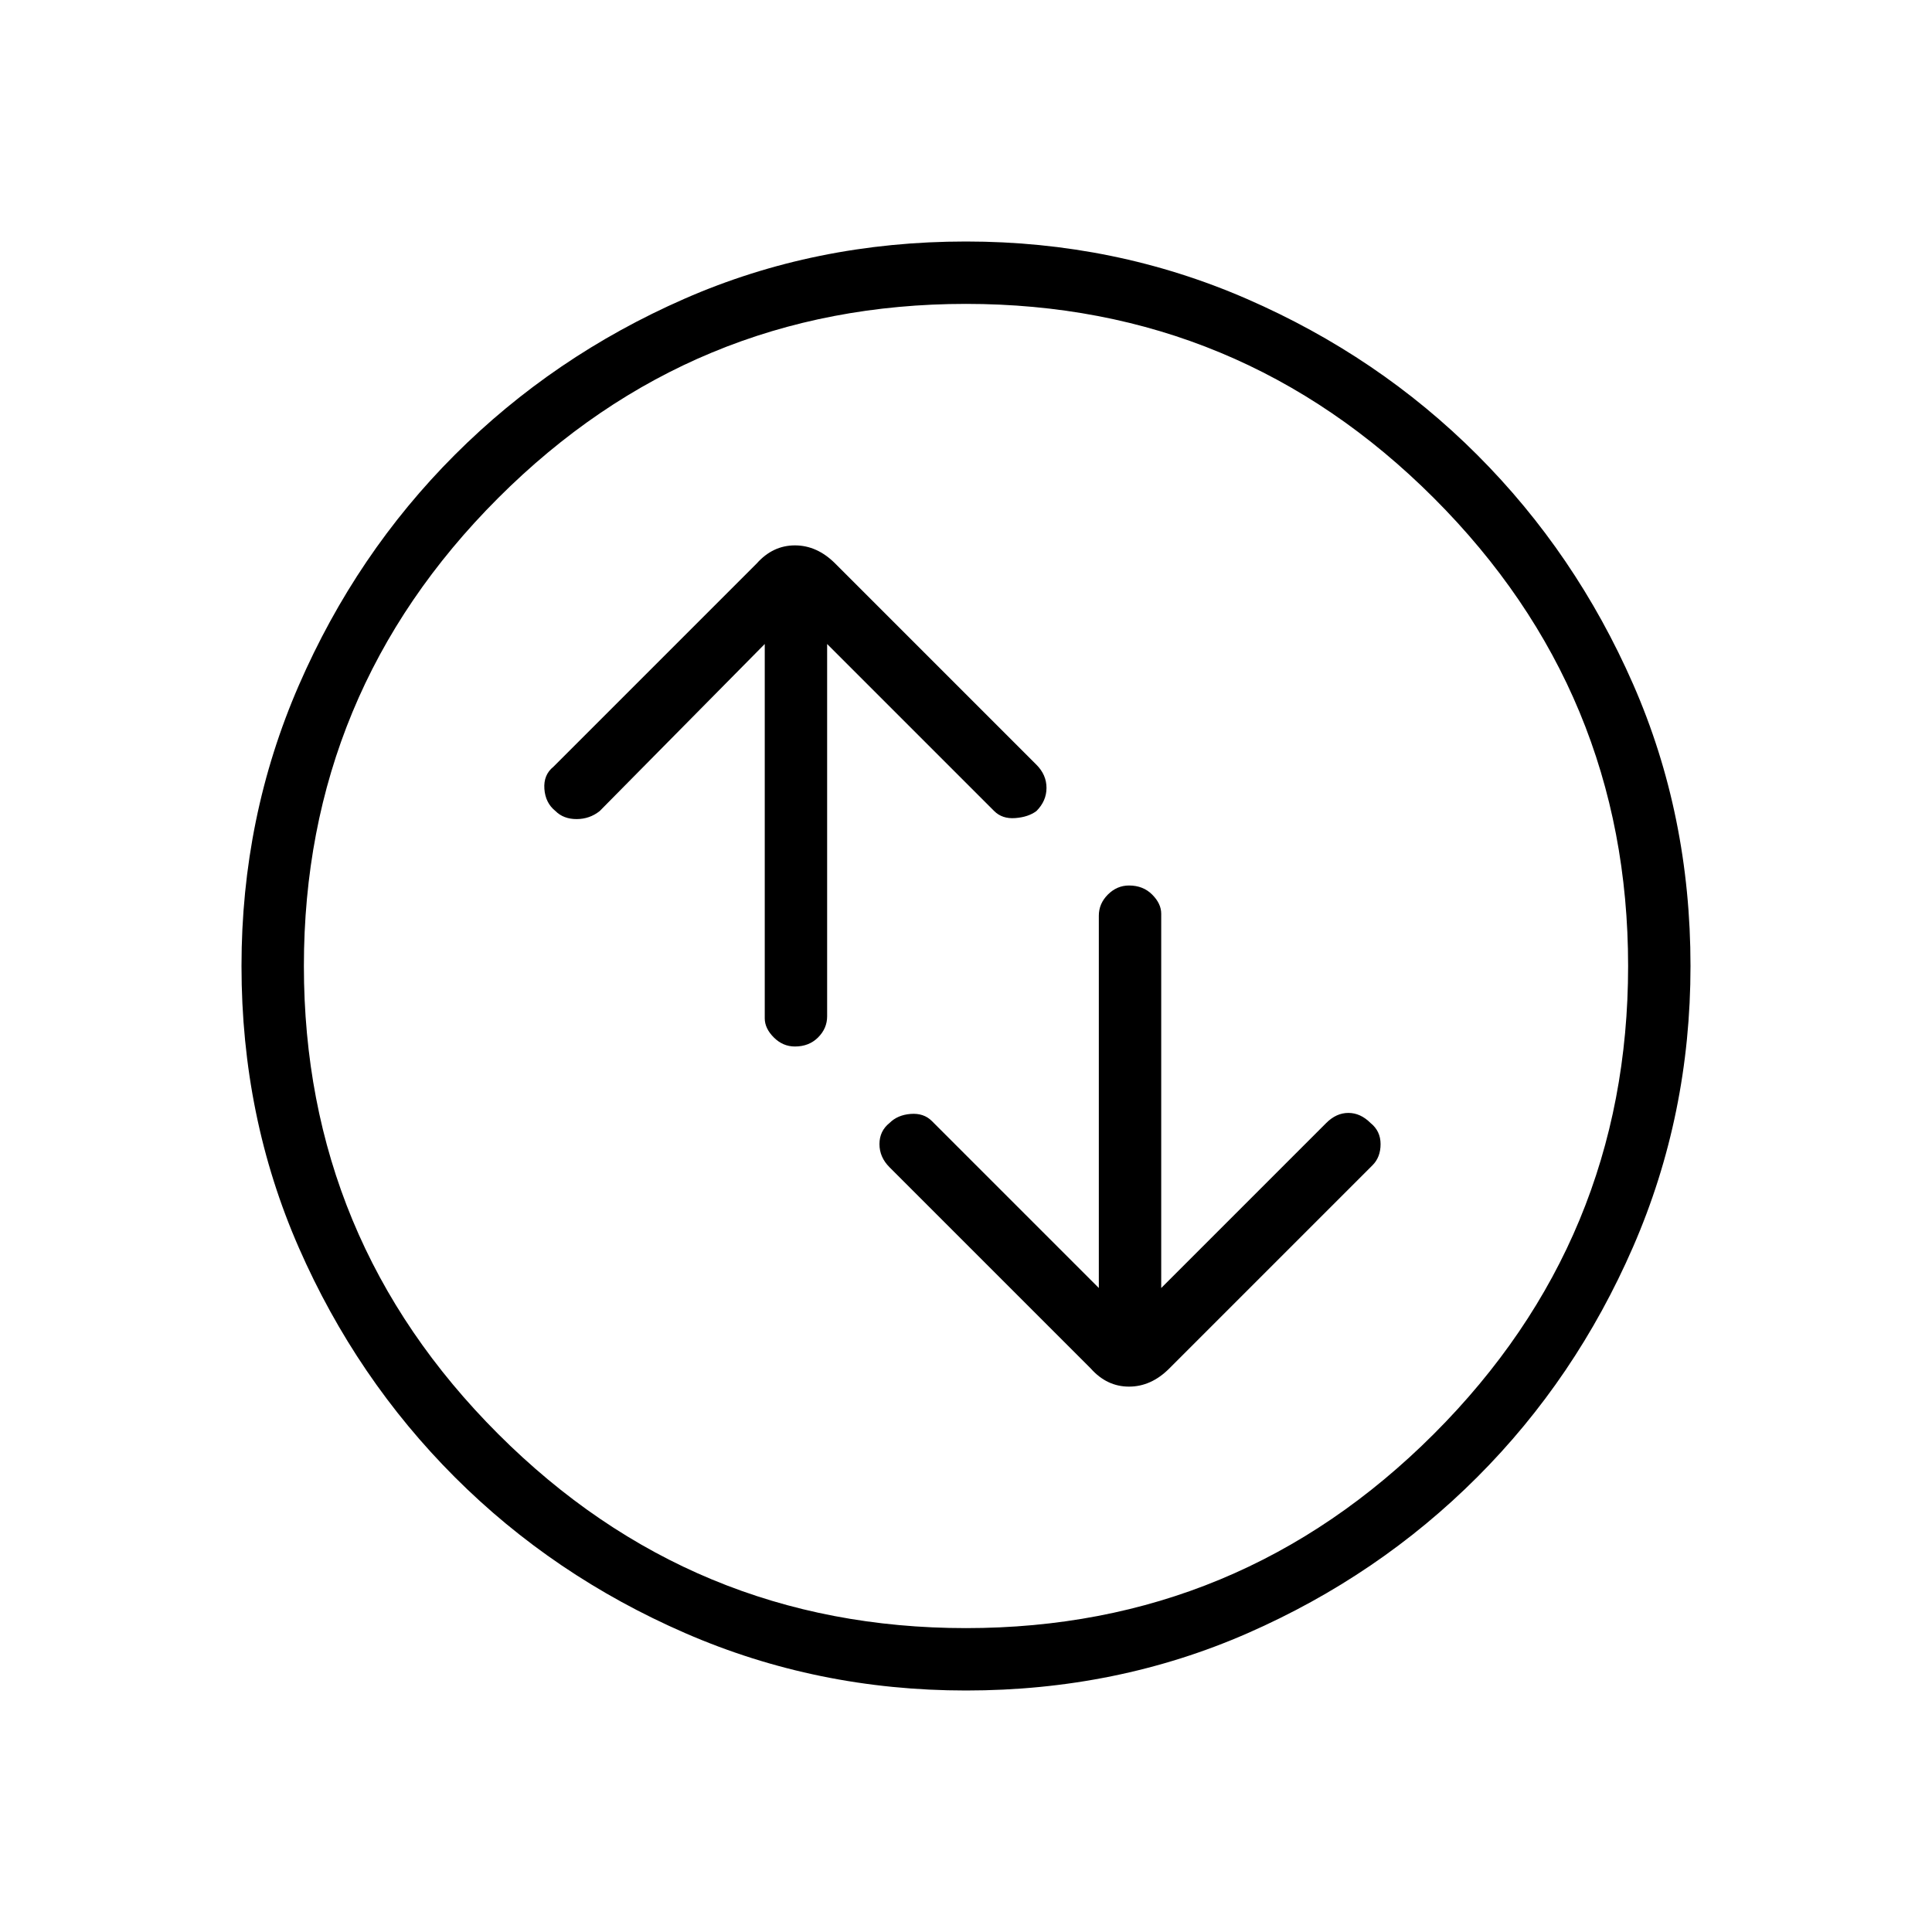 <svg xmlns="http://www.w3.org/2000/svg" height="48" width="48"><path d="M28.05 22q-.3 0-.525.225-.225.225-.225.525V32l-4.15-4.15q-.2-.2-.525-.175-.325.025-.525.225-.25.2-.25.525t.25.575l5 5q.4.45.95.45.55 0 1-.45l5.05-5.05q.2-.2.2-.525t-.25-.525q-.25-.25-.55-.25-.3 0-.55.25l-4.1 4.1v-9.3q0-.25-.225-.475Q28.4 22 28.05 22Zm-8.3 4q.35 0 .575-.225.225-.225.225-.525V16l4.15 4.15q.2.2.525.175.325-.025.525-.175.25-.25.25-.575 0-.325-.25-.575l-5-5q-.45-.45-1-.45t-.95.45l-5.05 5.05q-.25.2-.225.55.025.35.275.55.2.2.525.2t.575-.2L19 16v9.3q0 .25.225.475.225.225.525.225ZM24 42q-3.7 0-6.975-1.425Q13.75 39.15 11.3 36.7 8.85 34.25 7.425 31 6 27.75 6 24q0-3.7 1.425-6.975Q8.85 13.75 11.3 11.3q2.45-2.45 5.7-3.875Q20.25 6 24 6q3.7 0 6.975 1.425Q34.25 8.85 36.7 11.3q2.45 2.45 3.875 5.7Q42 20.25 42 24q0 3.7-1.425 6.975Q39.15 34.25 36.7 36.7q-2.45 2.45-5.7 3.875Q27.75 42 24 42Zm0-18Zm0 16.45q6.8 0 11.625-4.825T40.45 24q0-6.8-4.825-11.625T24 7.55q-6.8 0-11.625 4.825T7.55 24q0 6.8 4.825 11.625T24 40.45Z"/></svg>